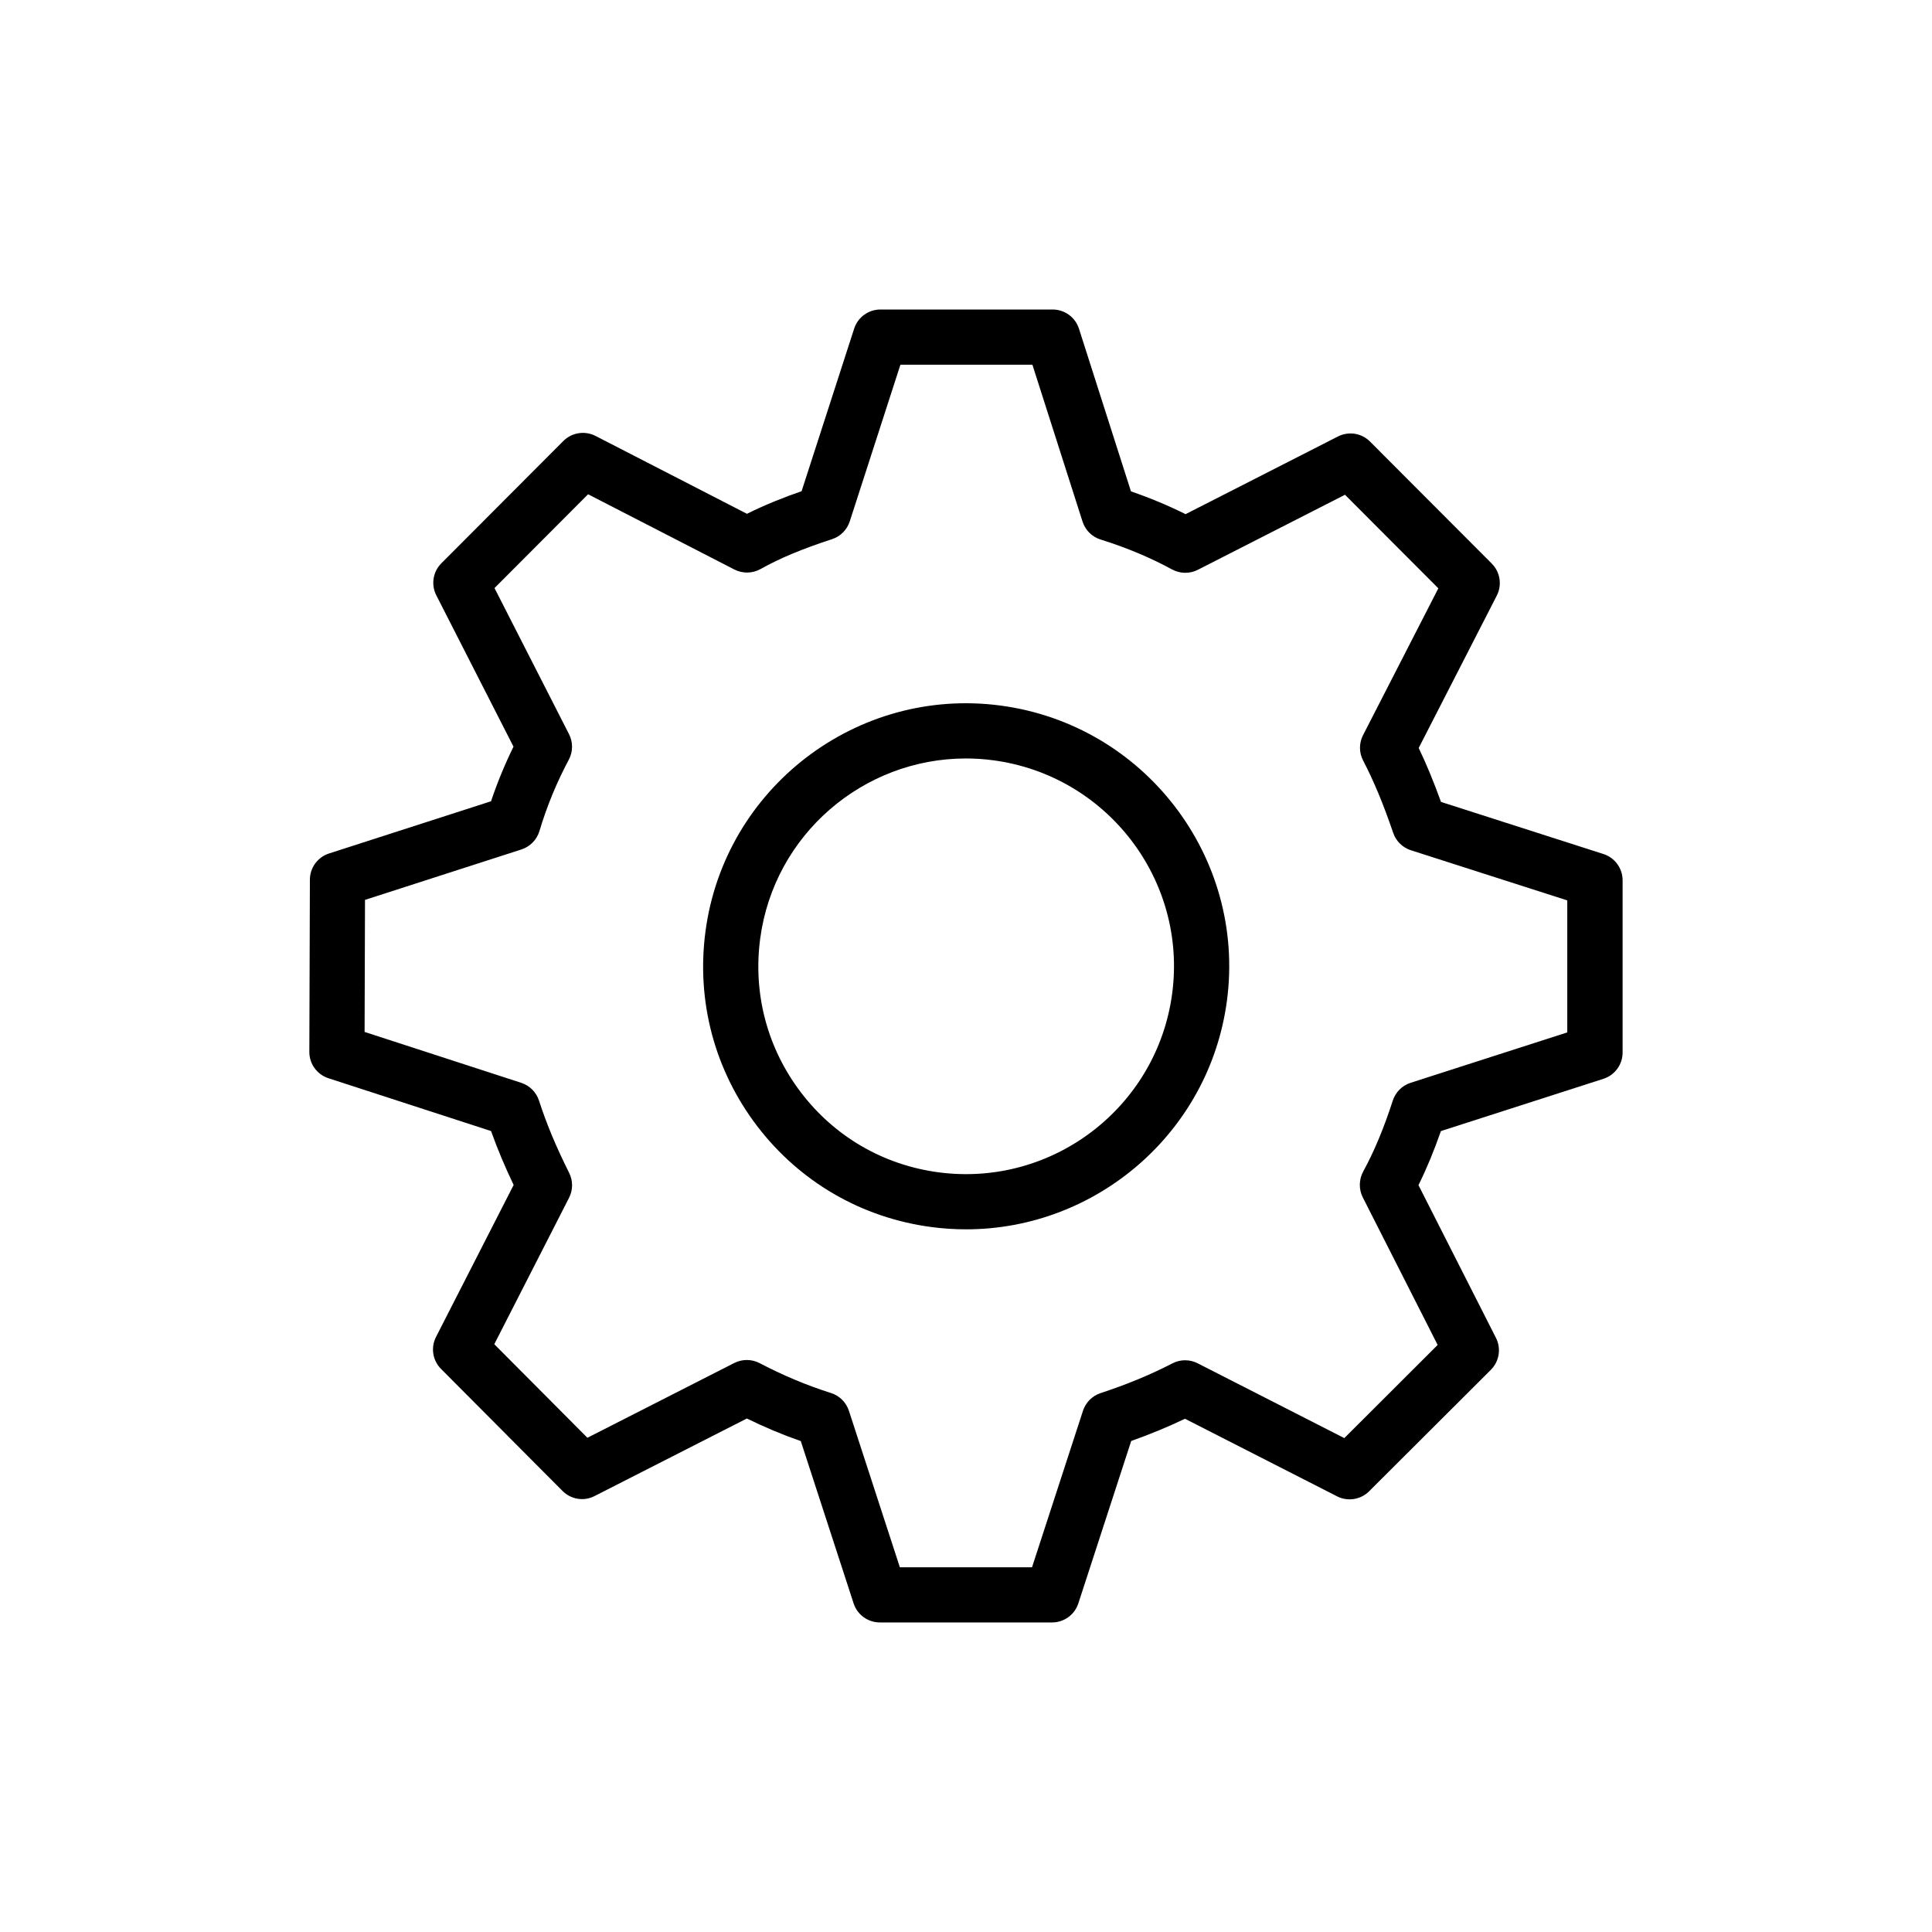 <svg xmlns="http://www.w3.org/2000/svg" enable-background="new 0 0 70 70" viewBox="0 0 70 70" id="setting"><path d="M58.096,39.087c0.414-0.133,0.694-0.518,0.694-0.952v-6.24
	c0-0.435-0.281-0.819-0.694-0.952l-5.886-1.888
	c-0.261-0.725-0.528-1.37-0.808-1.954l2.829-5.52
	c0.198-0.386,0.124-0.855-0.182-1.162l-4.41-4.42
	c-0.307-0.309-0.776-0.381-1.162-0.185l-5.521,2.815
	c-0.621-0.31-1.283-0.586-1.979-0.826l-1.884-5.894
	c-0.133-0.414-0.518-0.695-0.953-0.695h-6.24c-0.434,0-0.818,0.279-0.952,0.692
	l-1.905,5.891c-0.597,0.207-1.283,0.472-1.979,0.819l-5.487-2.822
	c-0.388-0.198-0.858-0.124-1.166,0.184l-4.42,4.431
	c-0.306,0.307-0.379,0.774-0.183,1.16l2.797,5.484
	c-0.314,0.64-0.587,1.302-0.814,1.978l-5.87,1.892
	c-0.412,0.133-0.692,0.516-0.693,0.949l-0.02,6.24
	c-0.001,0.435,0.278,0.819,0.691,0.954l5.893,1.914
	c0.225,0.633,0.492,1.271,0.818,1.954l-2.812,5.505
	c-0.197,0.386-0.124,0.854,0.182,1.16l4.4,4.42
	c0.306,0.308,0.776,0.386,1.162,0.186l5.518-2.81
	c0.65,0.318,1.295,0.589,1.954,0.818l1.914,5.881
	c0.134,0.412,0.518,0.69,0.951,0.69h6.24c0.433,0,0.817-0.278,0.951-0.69
	l1.916-5.885c0.691-0.245,1.335-0.511,1.948-0.805l5.511,2.811
	c0.388,0.196,0.854,0.122,1.161-0.183l4.41-4.4
	c0.306-0.306,0.381-0.774,0.185-1.16l-2.807-5.532
	c0.294-0.593,0.562-1.24,0.813-1.959L58.096,39.087z M49.378,43.387l2.711,5.343
	l-3.382,3.375l-5.313-2.71c-0.288-0.148-0.627-0.146-0.914,0.002
	c-0.792,0.41-1.645,0.763-2.604,1.078c-0.302,0.1-0.54,0.338-0.638,0.641
	l-1.846,5.67h-4.788l-1.846-5.67c-0.1-0.307-0.342-0.547-0.649-0.644
	c-0.876-0.277-1.723-0.632-2.588-1.084c-0.286-0.148-0.628-0.151-0.917-0.004
	l-5.321,2.709l-3.374-3.39l2.709-5.304c0.145-0.283,0.146-0.618,0.004-0.902
	c-0.475-0.95-0.822-1.782-1.093-2.62c-0.099-0.305-0.337-0.544-0.643-0.644
	l-5.676-1.844l0.015-4.785l5.669-1.827c0.313-0.102,0.557-0.351,0.651-0.666
	c0.268-0.895,0.625-1.764,1.064-2.586c0.154-0.288,0.157-0.634,0.008-0.925
	l-2.7-5.293l3.391-3.399l5.301,2.727c0.298,0.151,0.652,0.146,0.944-0.016
	c0.716-0.399,1.492-0.724,2.594-1.084c0.304-0.099,0.542-0.338,0.641-0.643
	l1.836-5.678h4.782l1.817,5.685c0.1,0.311,0.344,0.553,0.654,0.649
	c0.938,0.293,1.809,0.658,2.589,1.084c0.29,0.157,0.64,0.163,0.934,0.013
	l5.332-2.719l3.382,3.39l-2.729,5.322c-0.148,0.289-0.146,0.632,0.004,0.919
	c0.382,0.731,0.738,1.588,1.089,2.619c0.102,0.3,0.34,0.533,0.641,0.63
	l5.666,1.817V37.406l-5.676,1.826c-0.307,0.099-0.546,0.339-0.646,0.645
	c-0.324,1.003-0.676,1.847-1.076,2.577C49.234,42.744,49.229,43.093,49.378,43.387
	z"></path><path d="M36.254,25.564c-5.201-0.693-10,2.978-10.693,8.18
	c-0.336,2.524,0.327,5.029,1.869,7.052c1.544,2.024,3.784,3.325,6.308,3.661
	c0.425,0.057,0.848,0.084,1.266,0.084c4.705,0,8.812-3.492,9.45-8.28
	C45.146,31.059,41.469,26.26,36.254,25.564z M42.47,35.997
	c-0.548,4.12-4.339,7.027-8.469,6.478c-1.993-0.266-3.762-1.292-4.98-2.892
	c-1.219-1.599-1.744-3.578-1.478-5.575c0.503-3.774,3.74-6.527,7.449-6.527
	c0.33,0,0.663,0.021,0.998,0.066C40.111,28.097,43.018,31.887,42.47,35.997z"></path></svg>